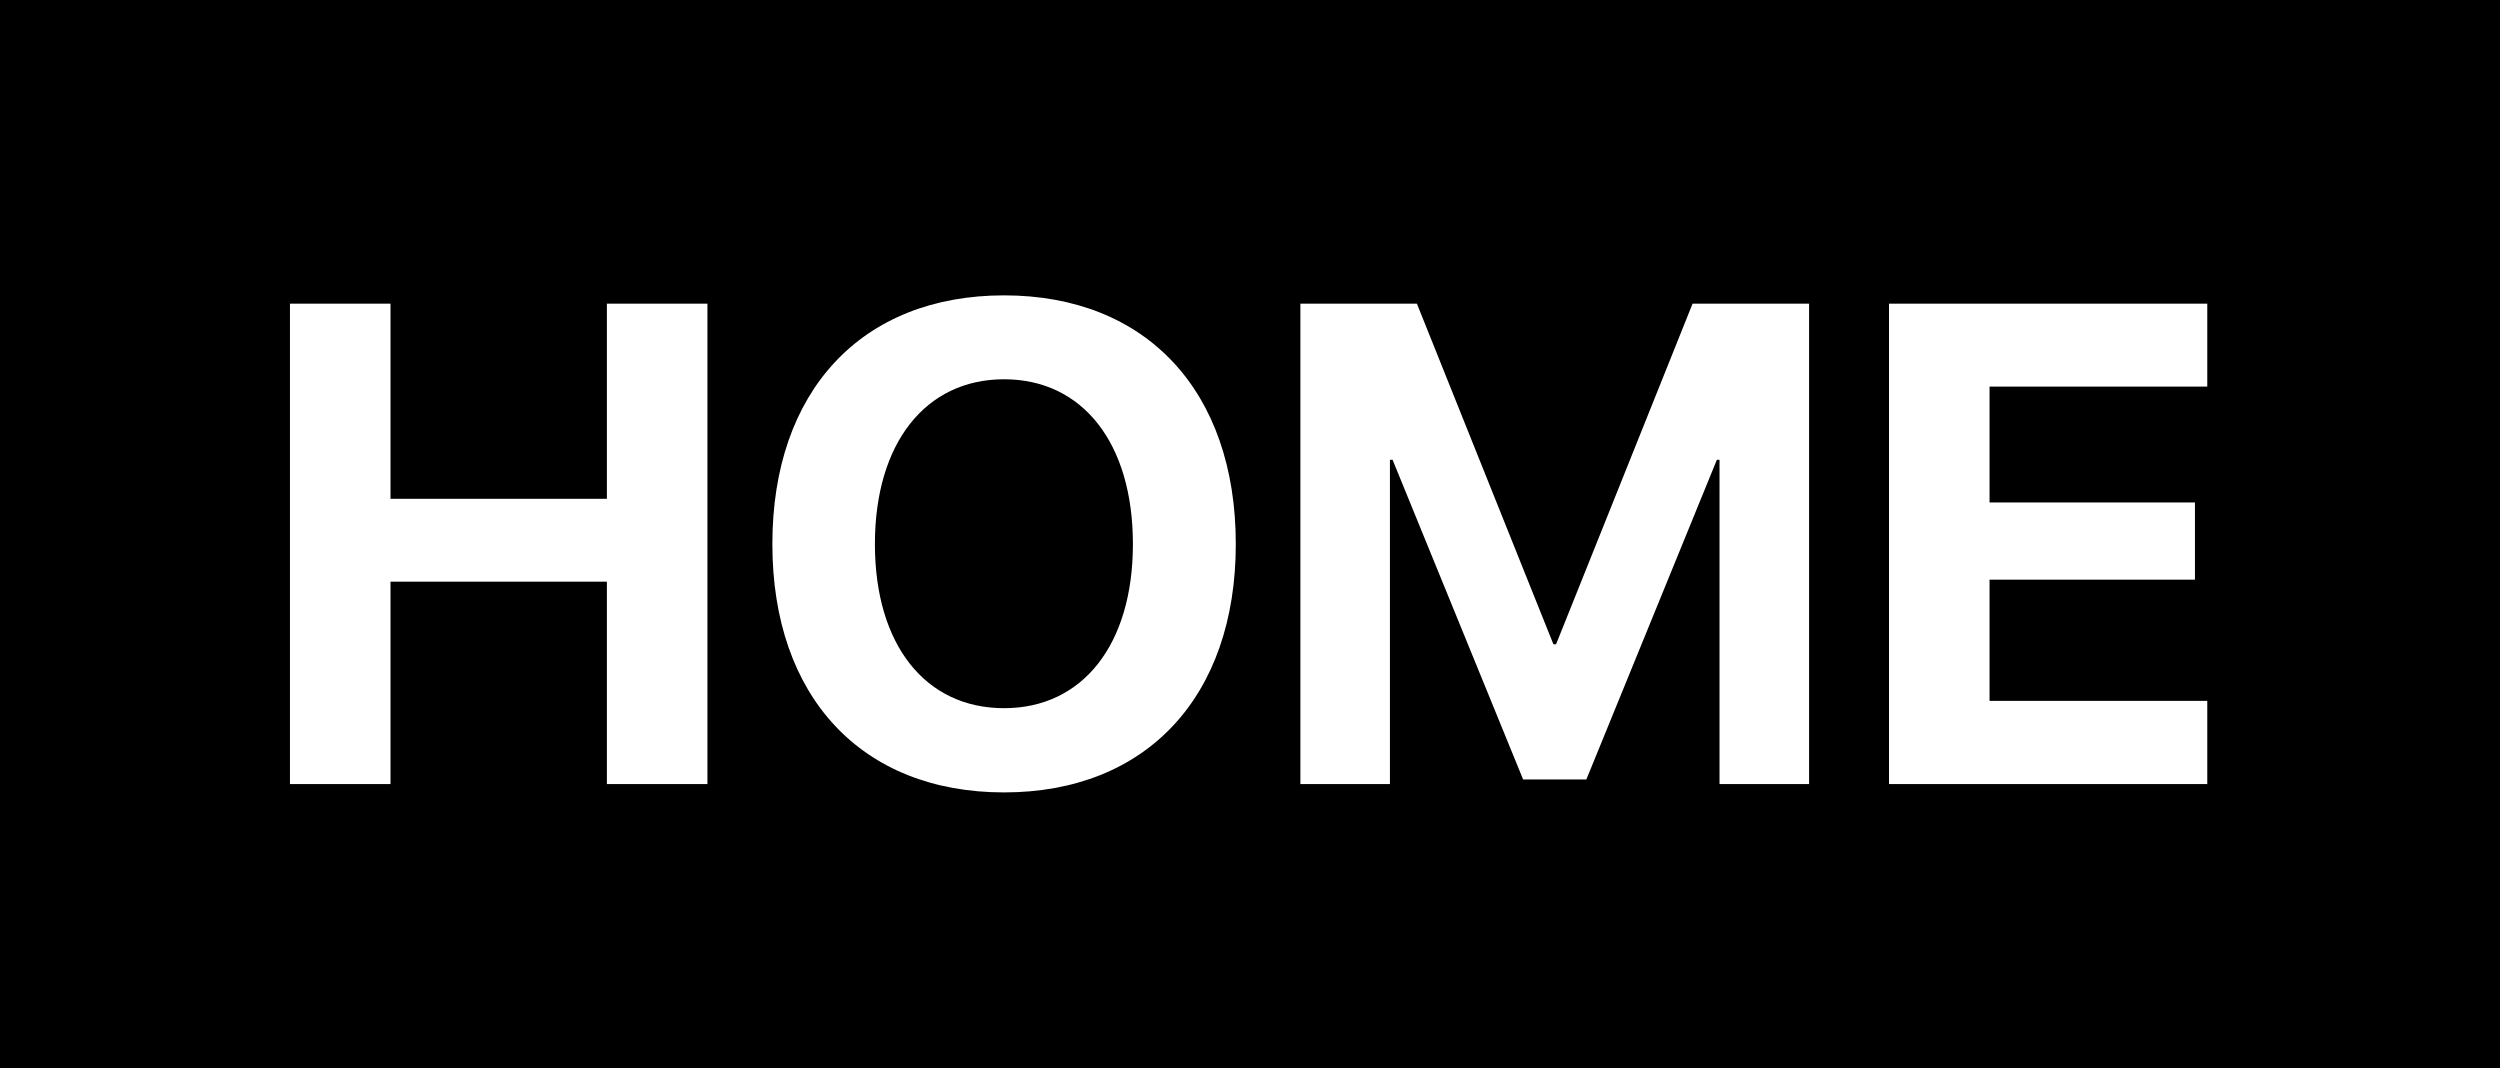 <?xml version="1.0" encoding="UTF-8"?>
<svg width="110px" height="47px" viewBox="0 0 110 47" version="1.1" xmlns="http://www.w3.org/2000/svg" xmlns:xlink="http://www.w3.org/1999/xlink">
    <!-- Generator: Sketch 48.2 (47327) - http://www.bohemiancoding.com/sketch -->
    <title>Group</title>
    <desc>Created with Sketch.</desc>
    <defs></defs>
    <g id="Desktop-Copy-2" stroke="none" stroke-width="1" fill="none" fill-rule="evenodd" transform="translate(-457, -118)">
        <g id="Group" transform="translate(457, 118)">
            <rect id="Rectangle-3" fill="#000000" x="0" y="0" width="110" height="47"></rect>
            <path d="M31.127,34.5 L26.703,34.5 L26.703,25.594 L17.182,25.594 L17.182,34.5 L12.758,34.5 L12.758,13.362 L17.182,13.362 L17.182,21.946 L26.703,21.946 L26.703,13.362 L31.127,13.362 L31.127,34.5 Z M44.179,12.996 C50.434,12.996 54.375,17.2 54.375,23.938 C54.375,30.662 50.434,34.866 44.179,34.866 C37.91,34.866 33.984,30.662 33.984,23.938 C33.984,17.2 37.91,12.996 44.179,12.996 Z M44.179,16.688 C40.722,16.688 38.496,19.5 38.496,23.938 C38.496,28.362 40.708,31.16 44.179,31.16 C47.636,31.16 49.848,28.362 49.848,23.938 C49.848,19.5 47.636,16.688 44.179,16.688 Z M79.6,34.5 L75.659,34.5 L75.659,20.232 L75.542,20.232 L69.8,34.295 L67.017,34.295 L61.274,20.232 L61.157,20.232 L61.157,34.5 L57.217,34.5 L57.217,13.362 L62.344,13.362 L68.35,28.348 L68.467,28.348 L74.473,13.362 L79.6,13.362 L79.6,34.5 Z M97.12,30.838 L97.12,34.5 L83.116,34.5 L83.116,13.362 L97.12,13.362 L97.12,17.01 L87.54,17.01 L87.54,22.107 L96.578,22.107 L96.578,25.506 L87.54,25.506 L87.54,30.838 L97.12,30.838 Z" id="HOME" fill="#FFFFFF"></path>
        </g>
    </g>
</svg>